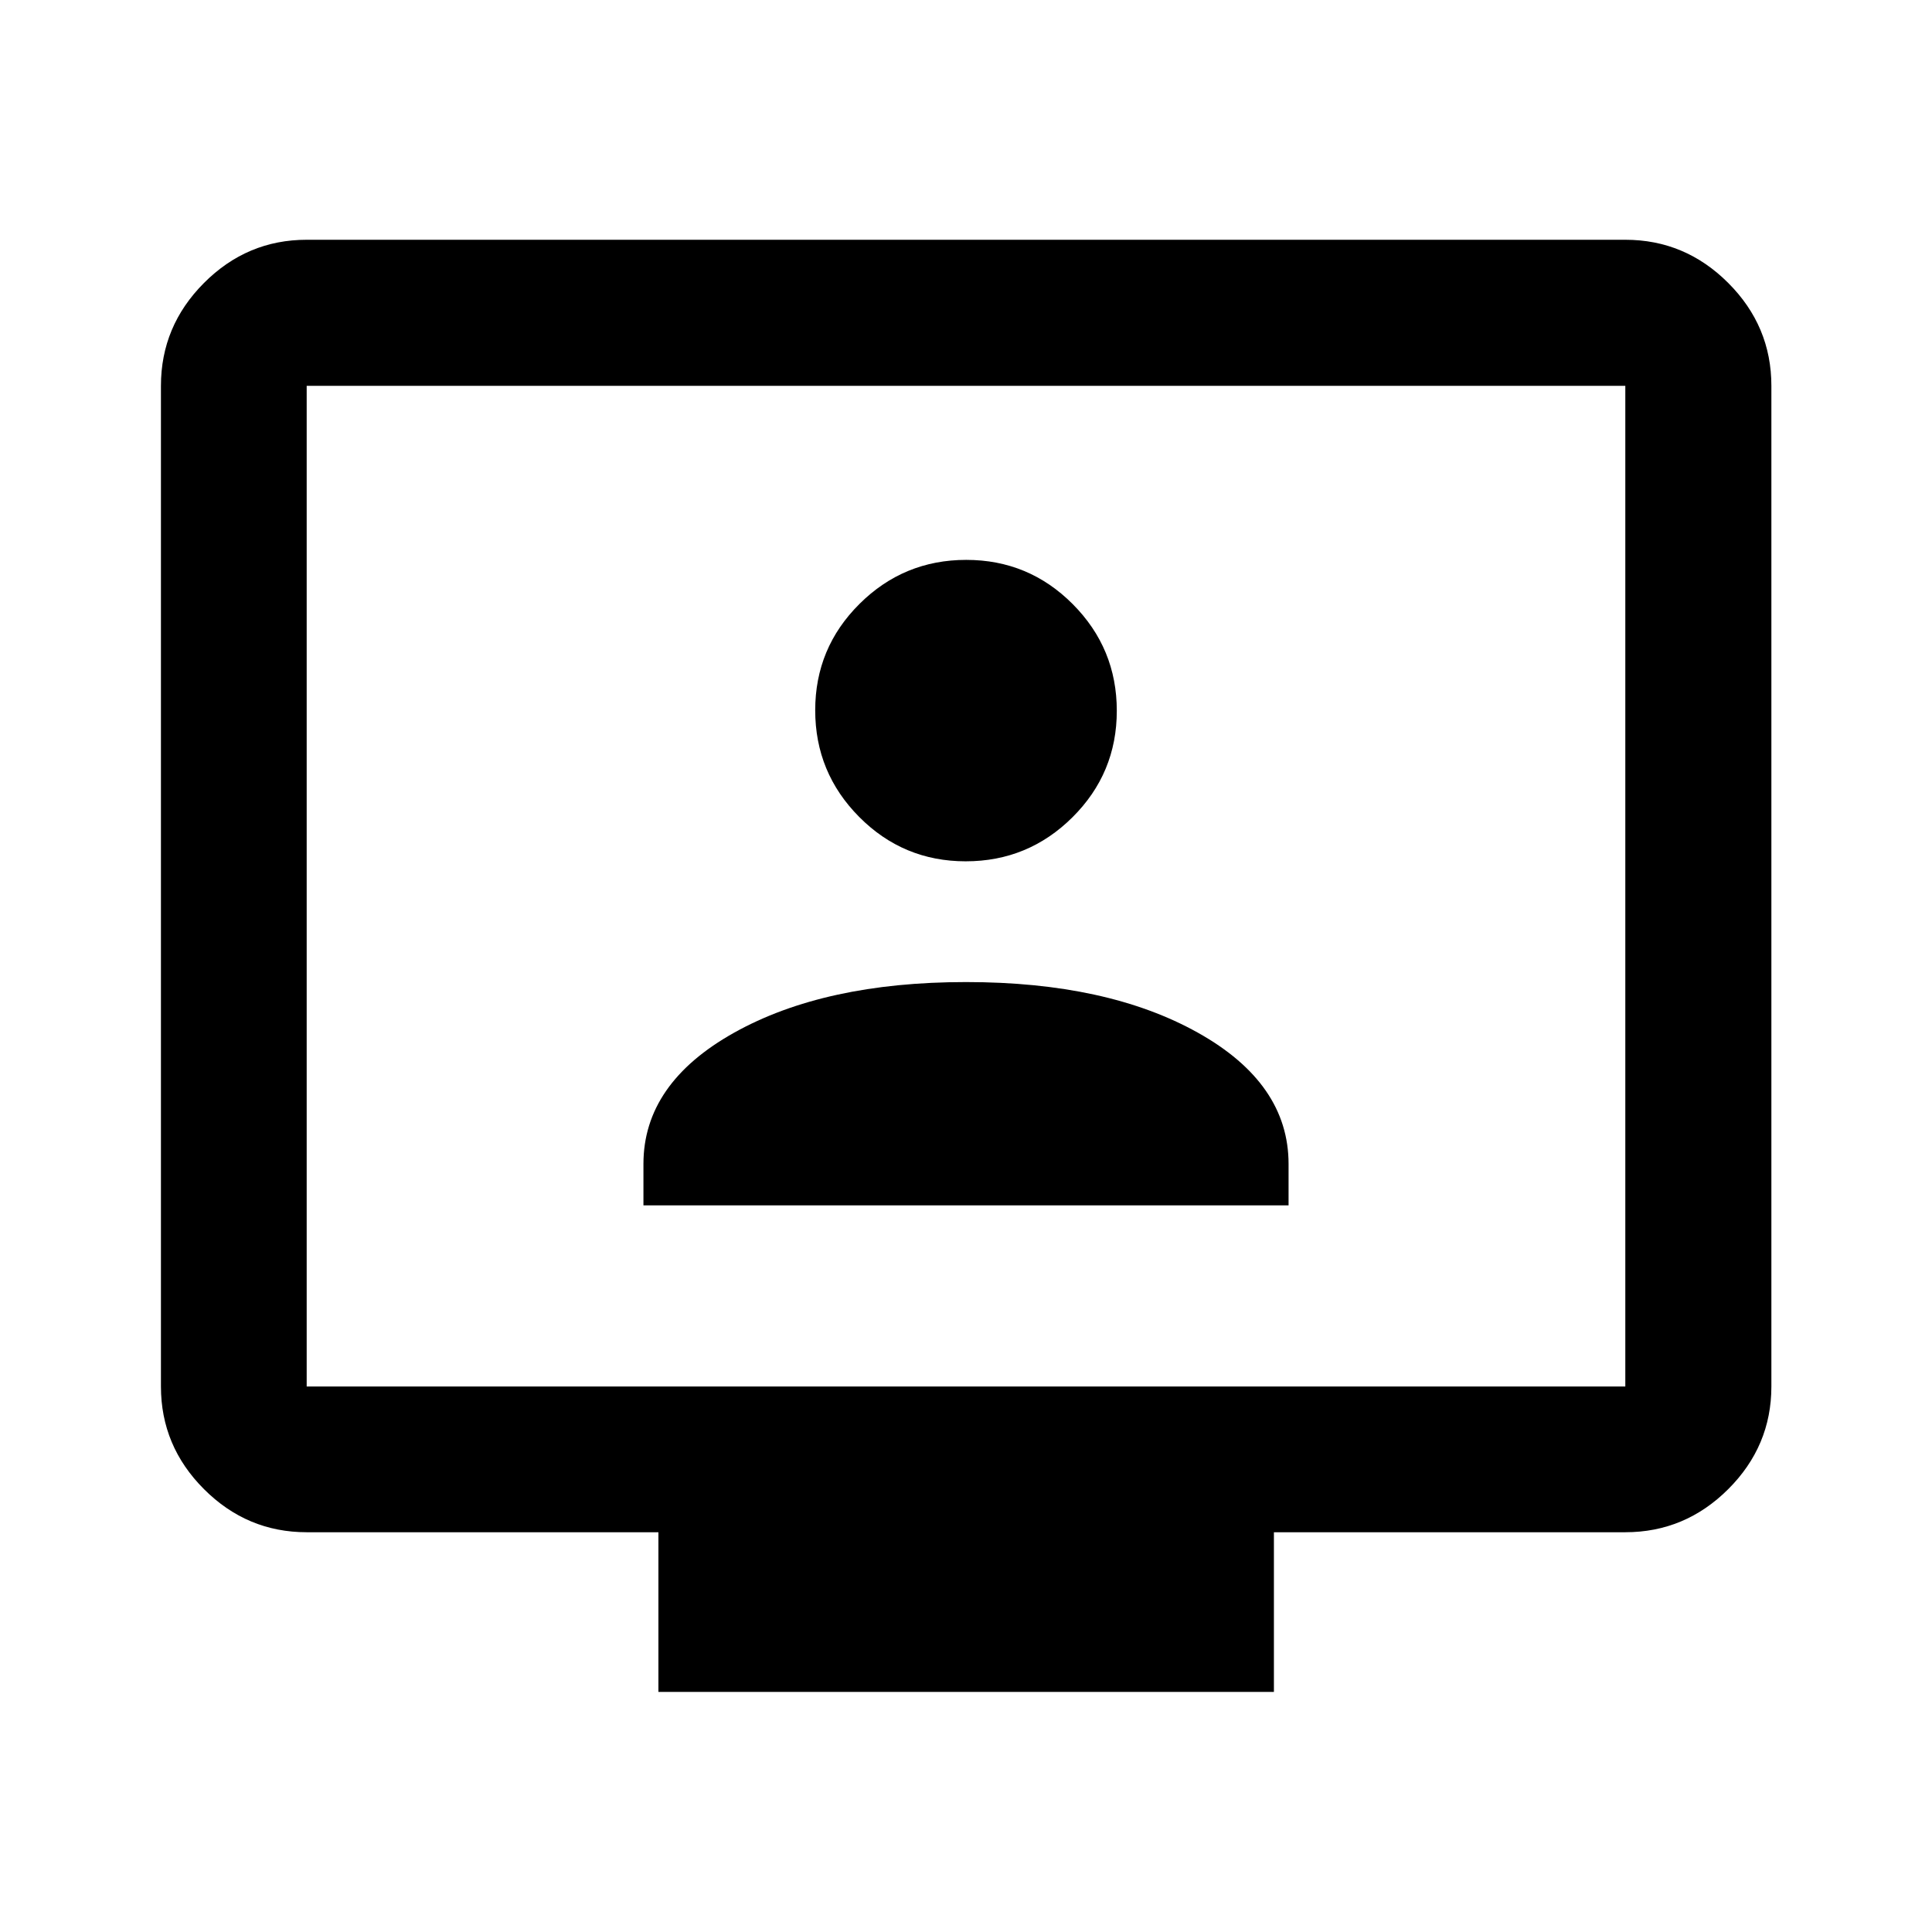 <svg xmlns="http://www.w3.org/2000/svg" height="40" viewBox="0 -960 960 960" width="40"><path d="M319.72-361.07h320.56v-20.57q0-40-45-65.19-45.01-25.19-115.28-25.19-70.27 0-115.28 25.19-45 25.19-45 65.19v20.57Zm160.15-170.95q31.02 0 53.04-21.89t22.02-52.91q0-31.02-21.9-53-21.89-21.98-52.92-21.98t-53.03 21.87q-22.01 21.87-22.01 52.87 0 31 21.89 53.02 21.89 22.02 52.91 22.02ZM327.16-119.3v-79.34H152.39q-29.62 0-51.02-21.4-21.4-21.4-21.4-51.02v-497.22q0-29.68 21.4-51.13 21.4-21.45 51.02-21.45h655.22q29.68 0 51.13 21.45 21.45 21.45 21.45 51.13v497.22q0 29.62-21.45 51.02-21.45 21.4-51.13 21.4H633v79.34H327.16ZM152.39-271.06h655.22v-497.22H152.39v497.22Zm0 0v-497.22 497.22Z"/></svg>